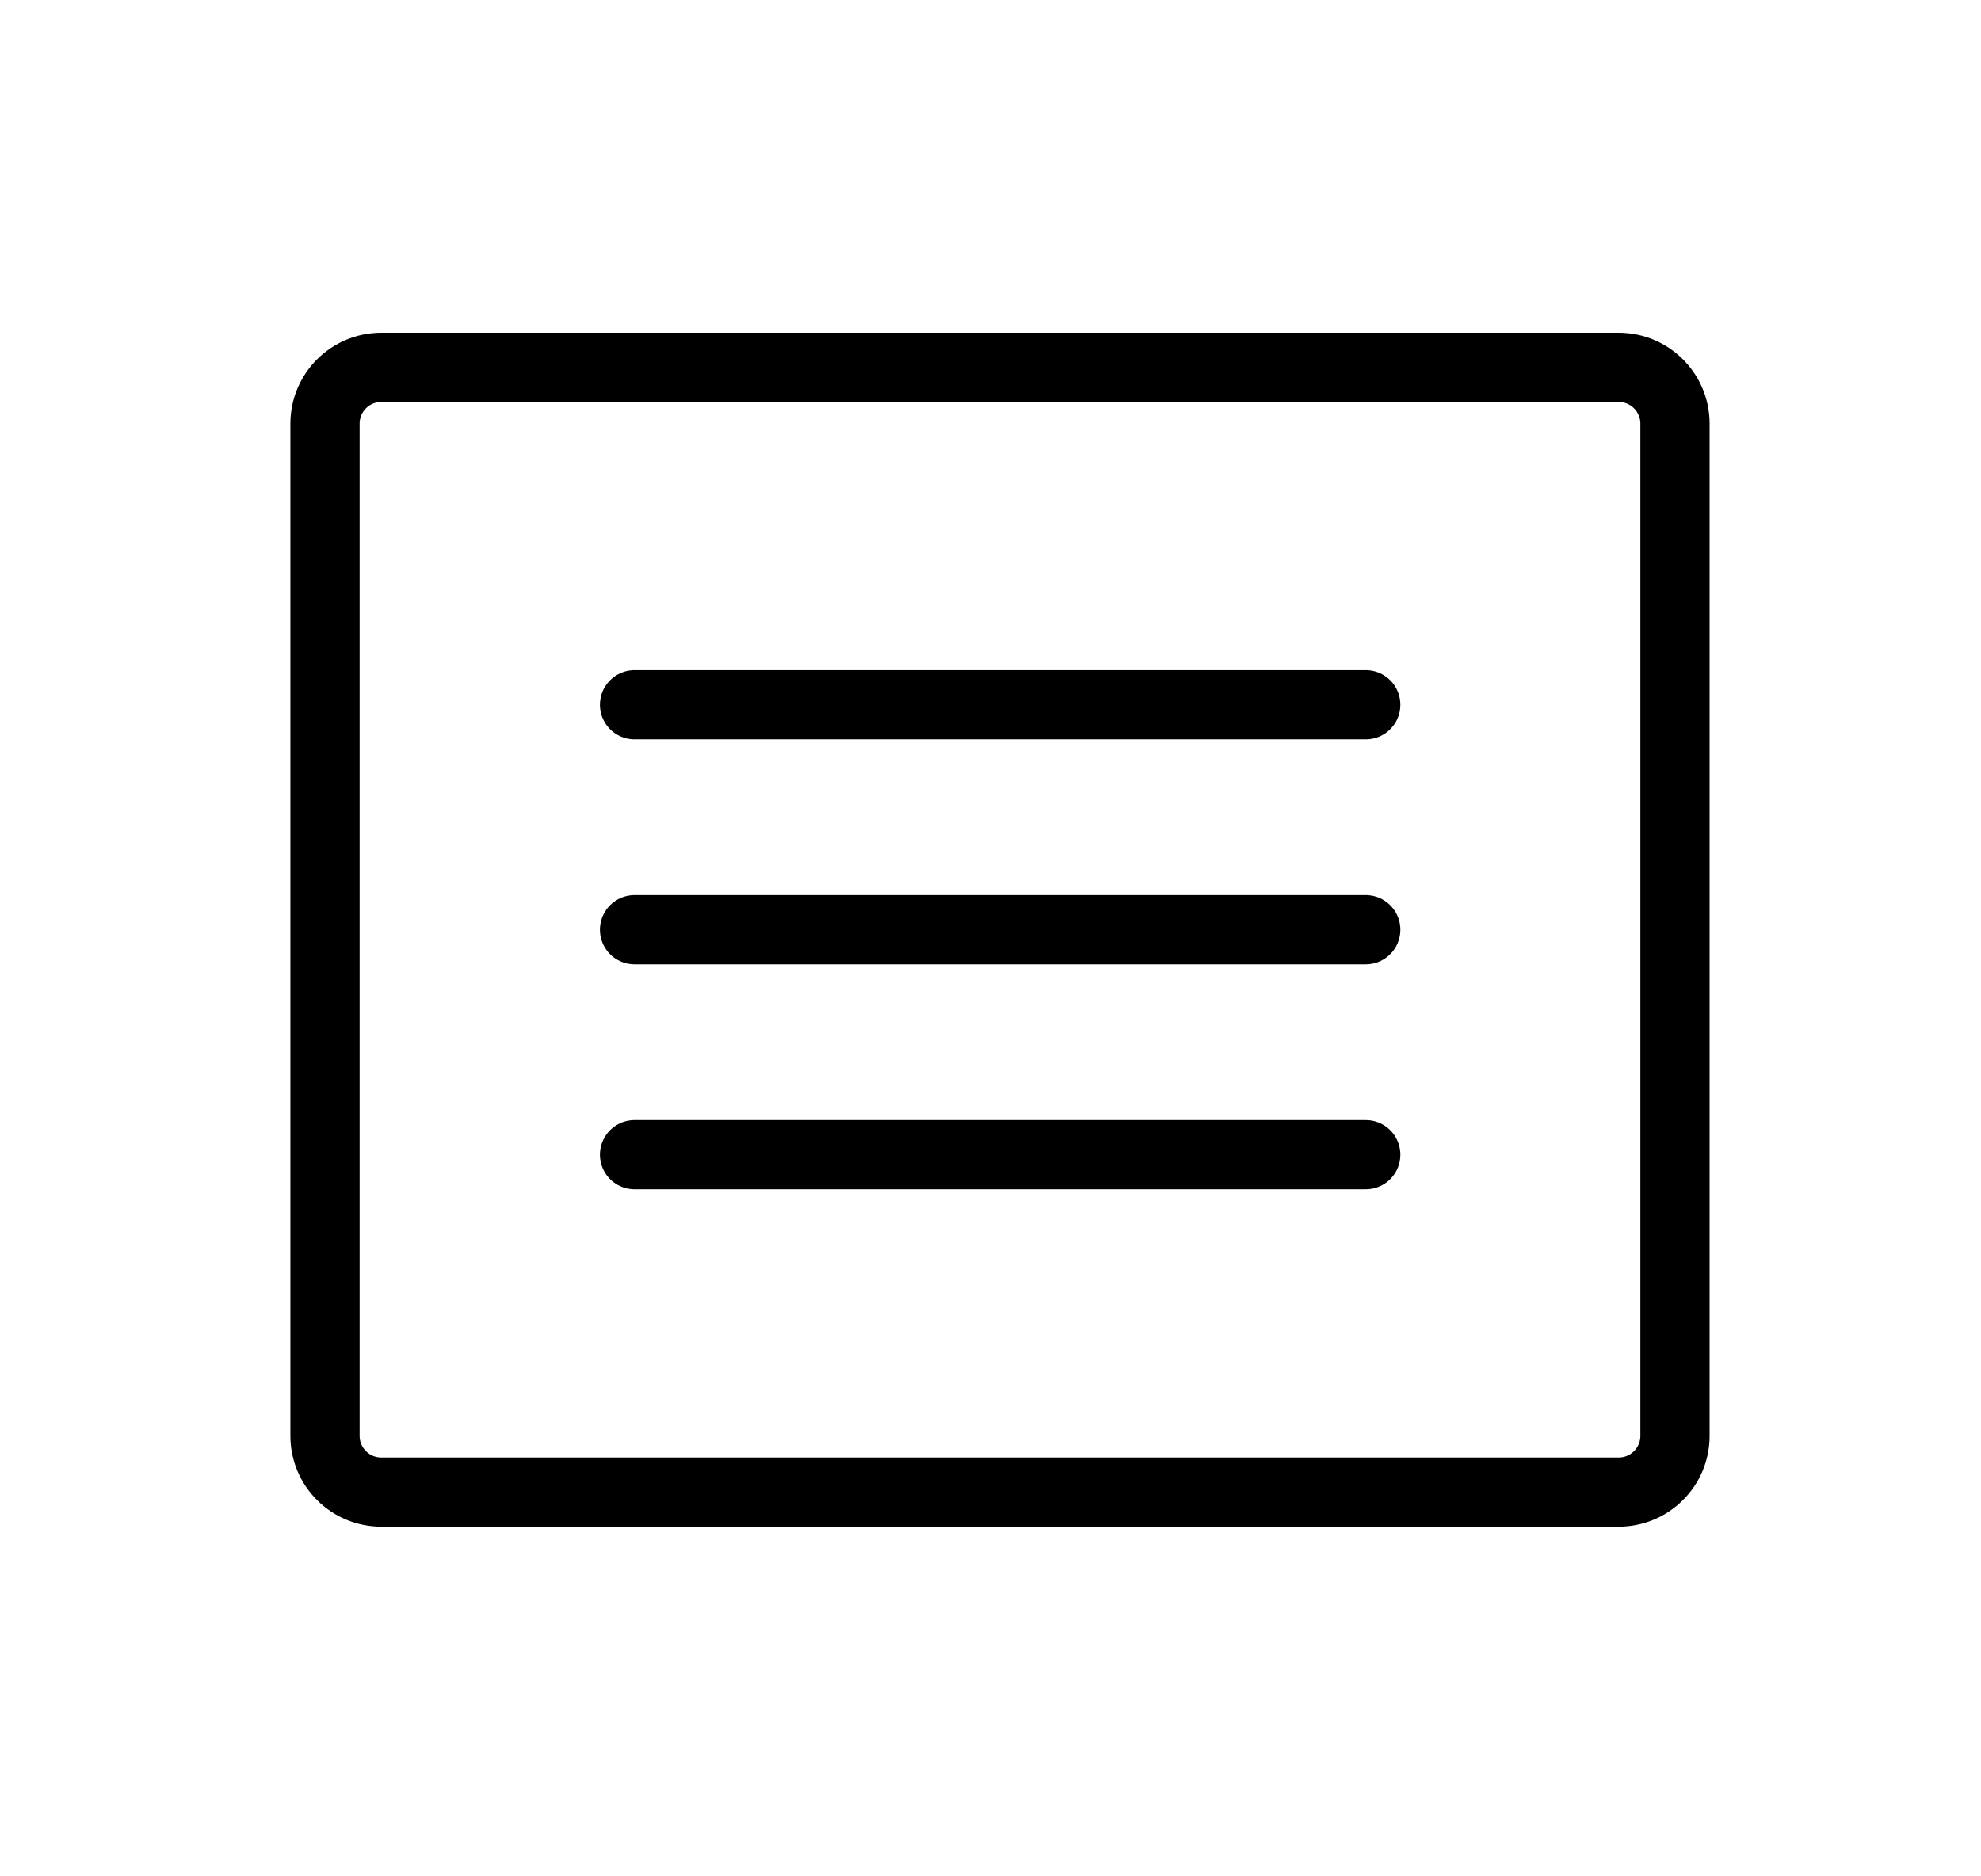 <svg width="19" height="18" viewBox="0 0 19 18" fill="none" xmlns="http://www.w3.org/2000/svg">
<path d="M15.525 3.524H3.657C3.359 3.524 3.117 3.766 3.117 4.064V13.775C3.117 14.072 3.359 14.314 3.657 14.314H15.525C15.823 14.314 16.065 14.072 16.065 13.775V4.064C16.065 3.766 15.823 3.524 15.525 3.524Z" stroke="black" stroke-width="0.664" stroke-linecap="round" stroke-linejoin="round"/>
<path d="M6.086 6.761H13.099" stroke="black" stroke-width="0.664" stroke-linecap="round" stroke-linejoin="round"/>
<path d="M6.086 8.919H13.099" stroke="black" stroke-width="0.664" stroke-linecap="round" stroke-linejoin="round"/>
<path d="M6.086 11.077H13.099" stroke="black" stroke-width="0.664" stroke-linecap="round" stroke-linejoin="round"/>
</svg>

